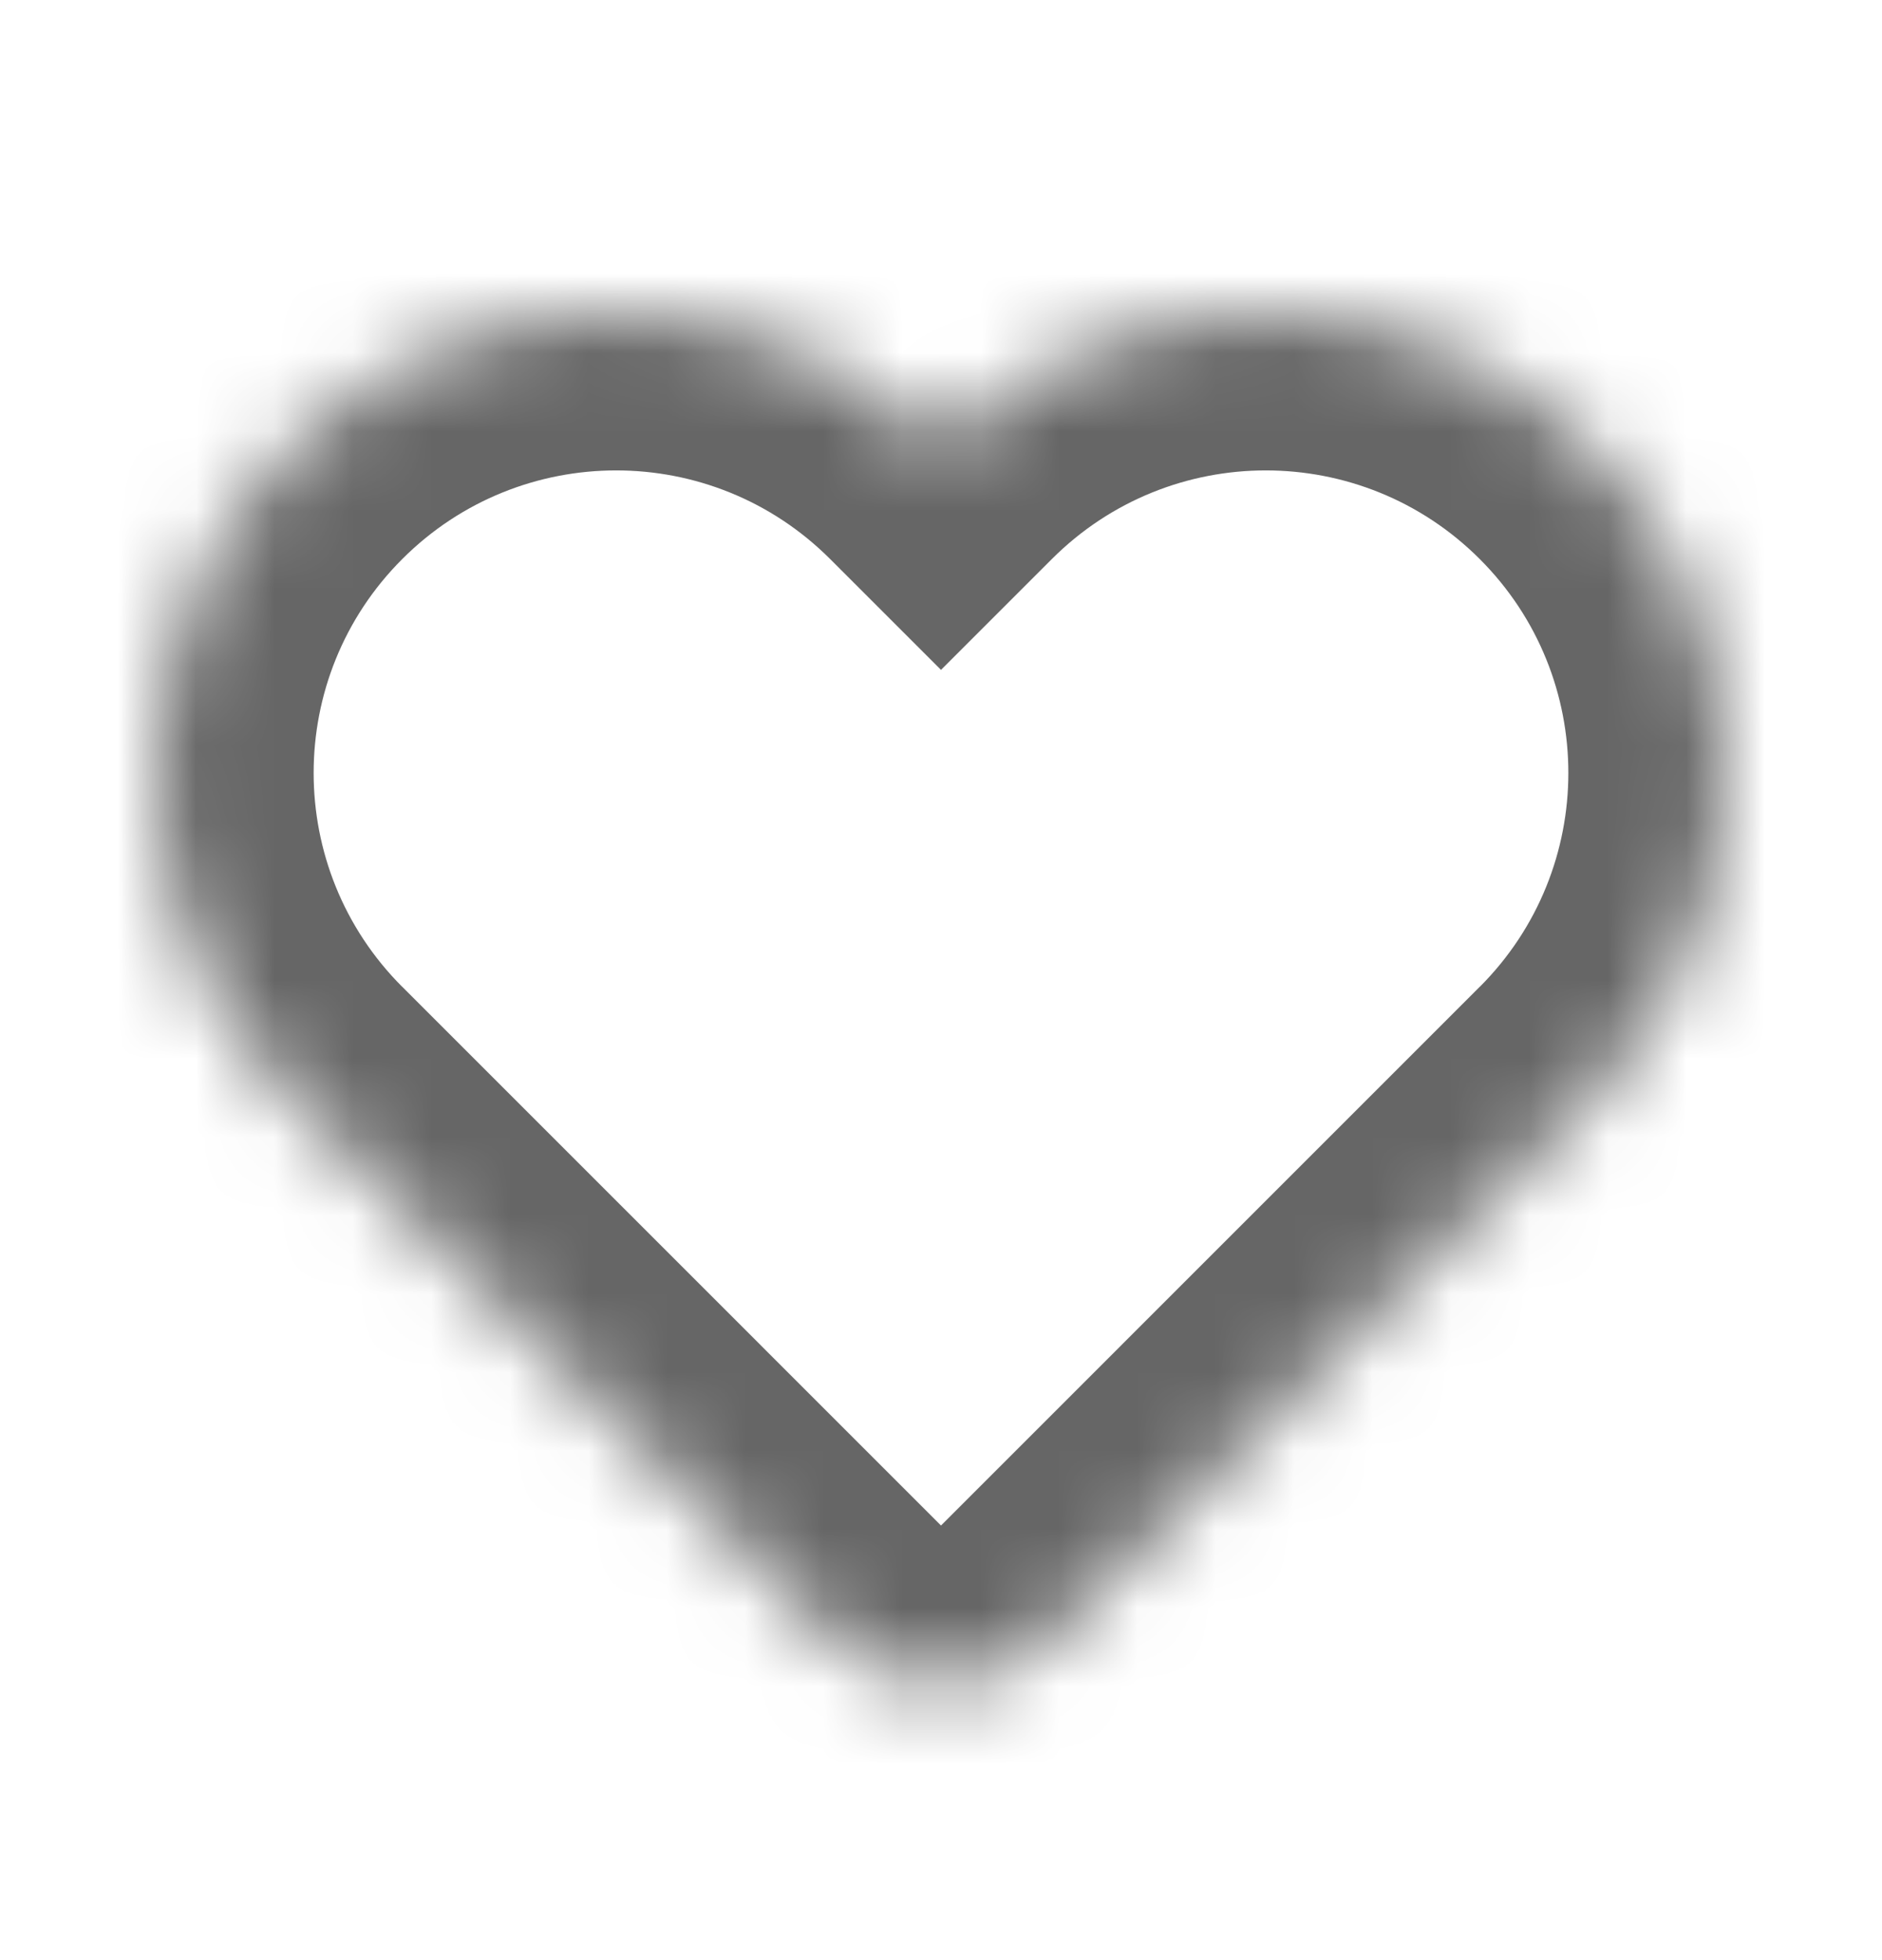 <svg width="24" height="25" viewBox="0 0 24 25" fill="none" xmlns="http://www.w3.org/2000/svg">
<mask id="path-1-inside-1_1093_16684" fill="white">
<path d="M20.284 14.001L13.381 20.904C12.618 21.667 11.382 21.667 10.619 20.904L3.716 14.001C3.716 14.001 3.715 14.001 3.716 14.001C1.428 11.713 1.428 8.003 3.716 5.716C6.003 3.428 9.712 3.428 12 5.715C14.288 3.428 17.997 3.428 20.284 5.716C22.572 8.003 22.572 11.713 20.284 14.001C20.285 14.001 20.284 14.001 20.284 14.001Z"/>
</mask>
<path d="M10.619 20.904L9.205 22.319L10.619 20.904ZM12 5.715L10.586 7.13L12 8.544L13.414 7.13L12 5.715ZM18.87 12.586L11.967 19.49L14.795 22.319L21.699 15.415L18.87 12.586ZM11.967 19.49C11.969 19.488 11.975 19.483 11.983 19.48C11.99 19.477 11.996 19.476 12 19.476C12.004 19.476 12.01 19.477 12.017 19.48C12.025 19.483 12.031 19.488 12.033 19.49L9.205 22.319C10.749 23.862 13.251 23.862 14.795 22.319L11.967 19.49ZM12.033 19.49L5.13 12.586L2.301 15.415L9.205 22.319L12.033 19.49ZM5.13 12.586C5.13 12.586 5.13 12.586 5.13 12.586C5.13 12.586 5.13 12.586 5.13 12.586C5.13 12.586 5.13 12.586 5.13 12.586C5.13 12.586 5.13 12.586 5.13 12.586H5.13C5.13 12.586 5.13 12.586 5.13 12.586C5.13 15.415 2.301 15.415 2.301 15.415C2.301 15.415 2.301 15.415 2.301 15.415C2.301 15.415 2.301 15.415 2.301 15.415C2.301 15.415 2.301 15.415 2.301 15.415C2.301 15.415 2.301 15.415 2.301 15.415C2.301 15.415 2.301 15.415 2.301 15.415C2.301 15.415 2.301 15.415 2.301 15.415C2.301 15.415 2.301 15.415 2.301 15.415C2.301 15.415 2.301 15.415 2.301 15.415C2.301 15.415 2.301 15.415 2.301 15.415C2.301 15.415 2.301 15.415 2.301 15.415C2.301 15.415 5.13 15.415 5.13 12.586C5.13 12.586 5.13 12.586 5.13 12.586C5.13 12.586 5.13 12.586 5.13 12.586C5.13 12.586 5.13 12.586 5.13 12.586C5.13 12.586 5.13 12.586 5.13 12.586L2.301 15.415C2.301 15.415 2.301 15.415 2.301 15.415C2.301 15.415 2.301 15.415 2.301 15.415C2.301 15.415 2.301 15.415 2.301 15.415C2.301 15.415 2.301 15.415 2.301 15.415C2.301 15.415 2.301 15.415 2.301 15.415C2.301 15.415 2.301 15.415 2.301 15.415C2.301 15.415 2.301 15.415 2.301 15.415C2.301 12.586 5.13 12.586 5.13 12.586C5.13 12.586 5.13 12.586 5.13 12.586C5.13 12.586 5.13 12.586 5.13 12.586C5.13 12.586 5.13 12.586 5.13 12.586C5.13 12.586 5.13 12.586 5.13 12.586C5.13 12.586 5.13 12.586 5.13 12.586C5.13 12.586 5.13 12.586 5.13 12.586C5.13 12.586 5.13 12.586 5.13 12.586C5.13 12.586 5.13 12.586 5.13 12.586C5.13 12.586 5.13 12.586 5.13 12.586C5.13 12.586 5.13 12.586 5.13 12.586C5.13 12.586 5.13 12.586 5.13 12.586C5.13 12.586 5.13 12.586 5.13 12.586C5.13 12.586 2.301 12.586 2.301 15.415C2.301 15.415 2.301 15.415 2.301 15.415C2.301 15.415 2.301 15.415 2.301 15.415C2.301 15.415 2.301 15.415 2.301 15.415C2.301 15.415 2.301 15.415 2.301 15.415L5.13 12.586ZM5.13 12.587C3.623 11.08 3.623 8.636 5.13 7.13L2.301 4.302C-0.767 7.37 -0.767 12.346 2.301 15.415L5.13 12.587ZM5.13 7.13C6.636 5.623 9.079 5.623 10.586 7.13L13.414 4.301C10.345 1.233 5.37 1.233 2.301 4.302L5.13 7.13ZM13.414 7.13C14.921 5.623 17.363 5.623 18.87 7.13L21.699 4.302C18.63 1.233 13.655 1.233 10.586 4.301L13.414 7.13ZM18.87 7.13C20.377 8.636 20.377 11.08 18.87 12.587L21.699 15.415C24.767 12.346 24.767 7.37 21.699 4.302L18.87 7.13ZM18.87 12.586C18.87 12.587 18.87 12.586 18.87 12.586C18.87 12.586 18.87 12.586 18.87 12.586C18.87 12.586 18.87 12.586 18.87 12.586C18.87 12.586 18.87 12.586 18.87 12.586C18.87 12.586 18.87 12.586 18.87 12.586C21.699 12.586 21.699 15.415 21.699 15.415C21.698 15.415 21.699 15.415 21.699 15.415C21.699 15.415 21.699 15.415 21.699 15.415C21.699 15.415 21.699 15.415 21.699 15.415C21.699 15.415 21.699 15.415 21.699 15.415C21.699 15.415 21.699 15.415 21.699 15.415C21.699 15.415 21.699 15.415 21.699 15.415L21.699 15.415C21.699 15.415 21.699 15.415 21.699 15.415C21.699 15.415 21.699 12.586 18.87 12.586C18.87 12.586 18.87 12.586 18.87 12.586C18.87 12.586 18.87 12.586 18.87 12.586C18.87 12.586 18.87 12.586 18.87 12.586C18.87 12.586 18.87 12.586 18.87 12.586L18.87 12.586C18.87 12.586 18.87 12.586 18.87 12.586C18.87 12.586 18.87 12.586 18.87 12.586C18.87 12.586 18.87 12.586 18.87 12.586C18.87 12.586 18.87 12.586 18.87 12.586L21.699 15.415C21.699 15.415 21.698 15.415 21.699 15.415C21.699 15.415 21.699 15.415 21.699 15.415C21.699 15.415 21.699 15.415 21.699 15.415C21.699 15.415 21.699 15.415 21.699 15.415C21.699 15.415 21.699 15.415 21.699 15.415C18.87 15.415 18.87 12.586 18.87 12.586C18.87 12.586 18.87 12.586 18.87 12.586C18.87 12.586 18.87 12.586 18.87 12.586C18.87 12.586 18.87 12.586 18.87 12.586C18.87 12.586 18.87 12.586 18.87 12.586C18.87 12.586 18.87 12.586 18.87 12.586C18.87 12.586 18.87 12.586 18.87 12.586L18.87 12.586C18.87 12.586 18.87 12.586 18.87 12.586C18.87 12.586 18.87 15.415 21.698 15.415C21.698 15.415 21.699 15.415 21.699 15.415C21.698 15.415 21.699 15.415 21.699 15.415C21.699 15.415 21.699 15.415 21.699 15.415C21.699 15.415 21.699 15.415 21.699 15.415L21.699 15.415C21.699 15.415 21.699 15.415 21.699 15.415C21.699 15.415 21.698 15.415 21.699 15.415C21.699 15.415 21.698 15.415 21.699 15.415C21.699 15.415 21.699 15.415 21.699 15.415L18.87 12.586Z" fill="black" fill-opacity="0.6" mask="url(#path-1-inside-1_1093_16684)"/>
</svg>
